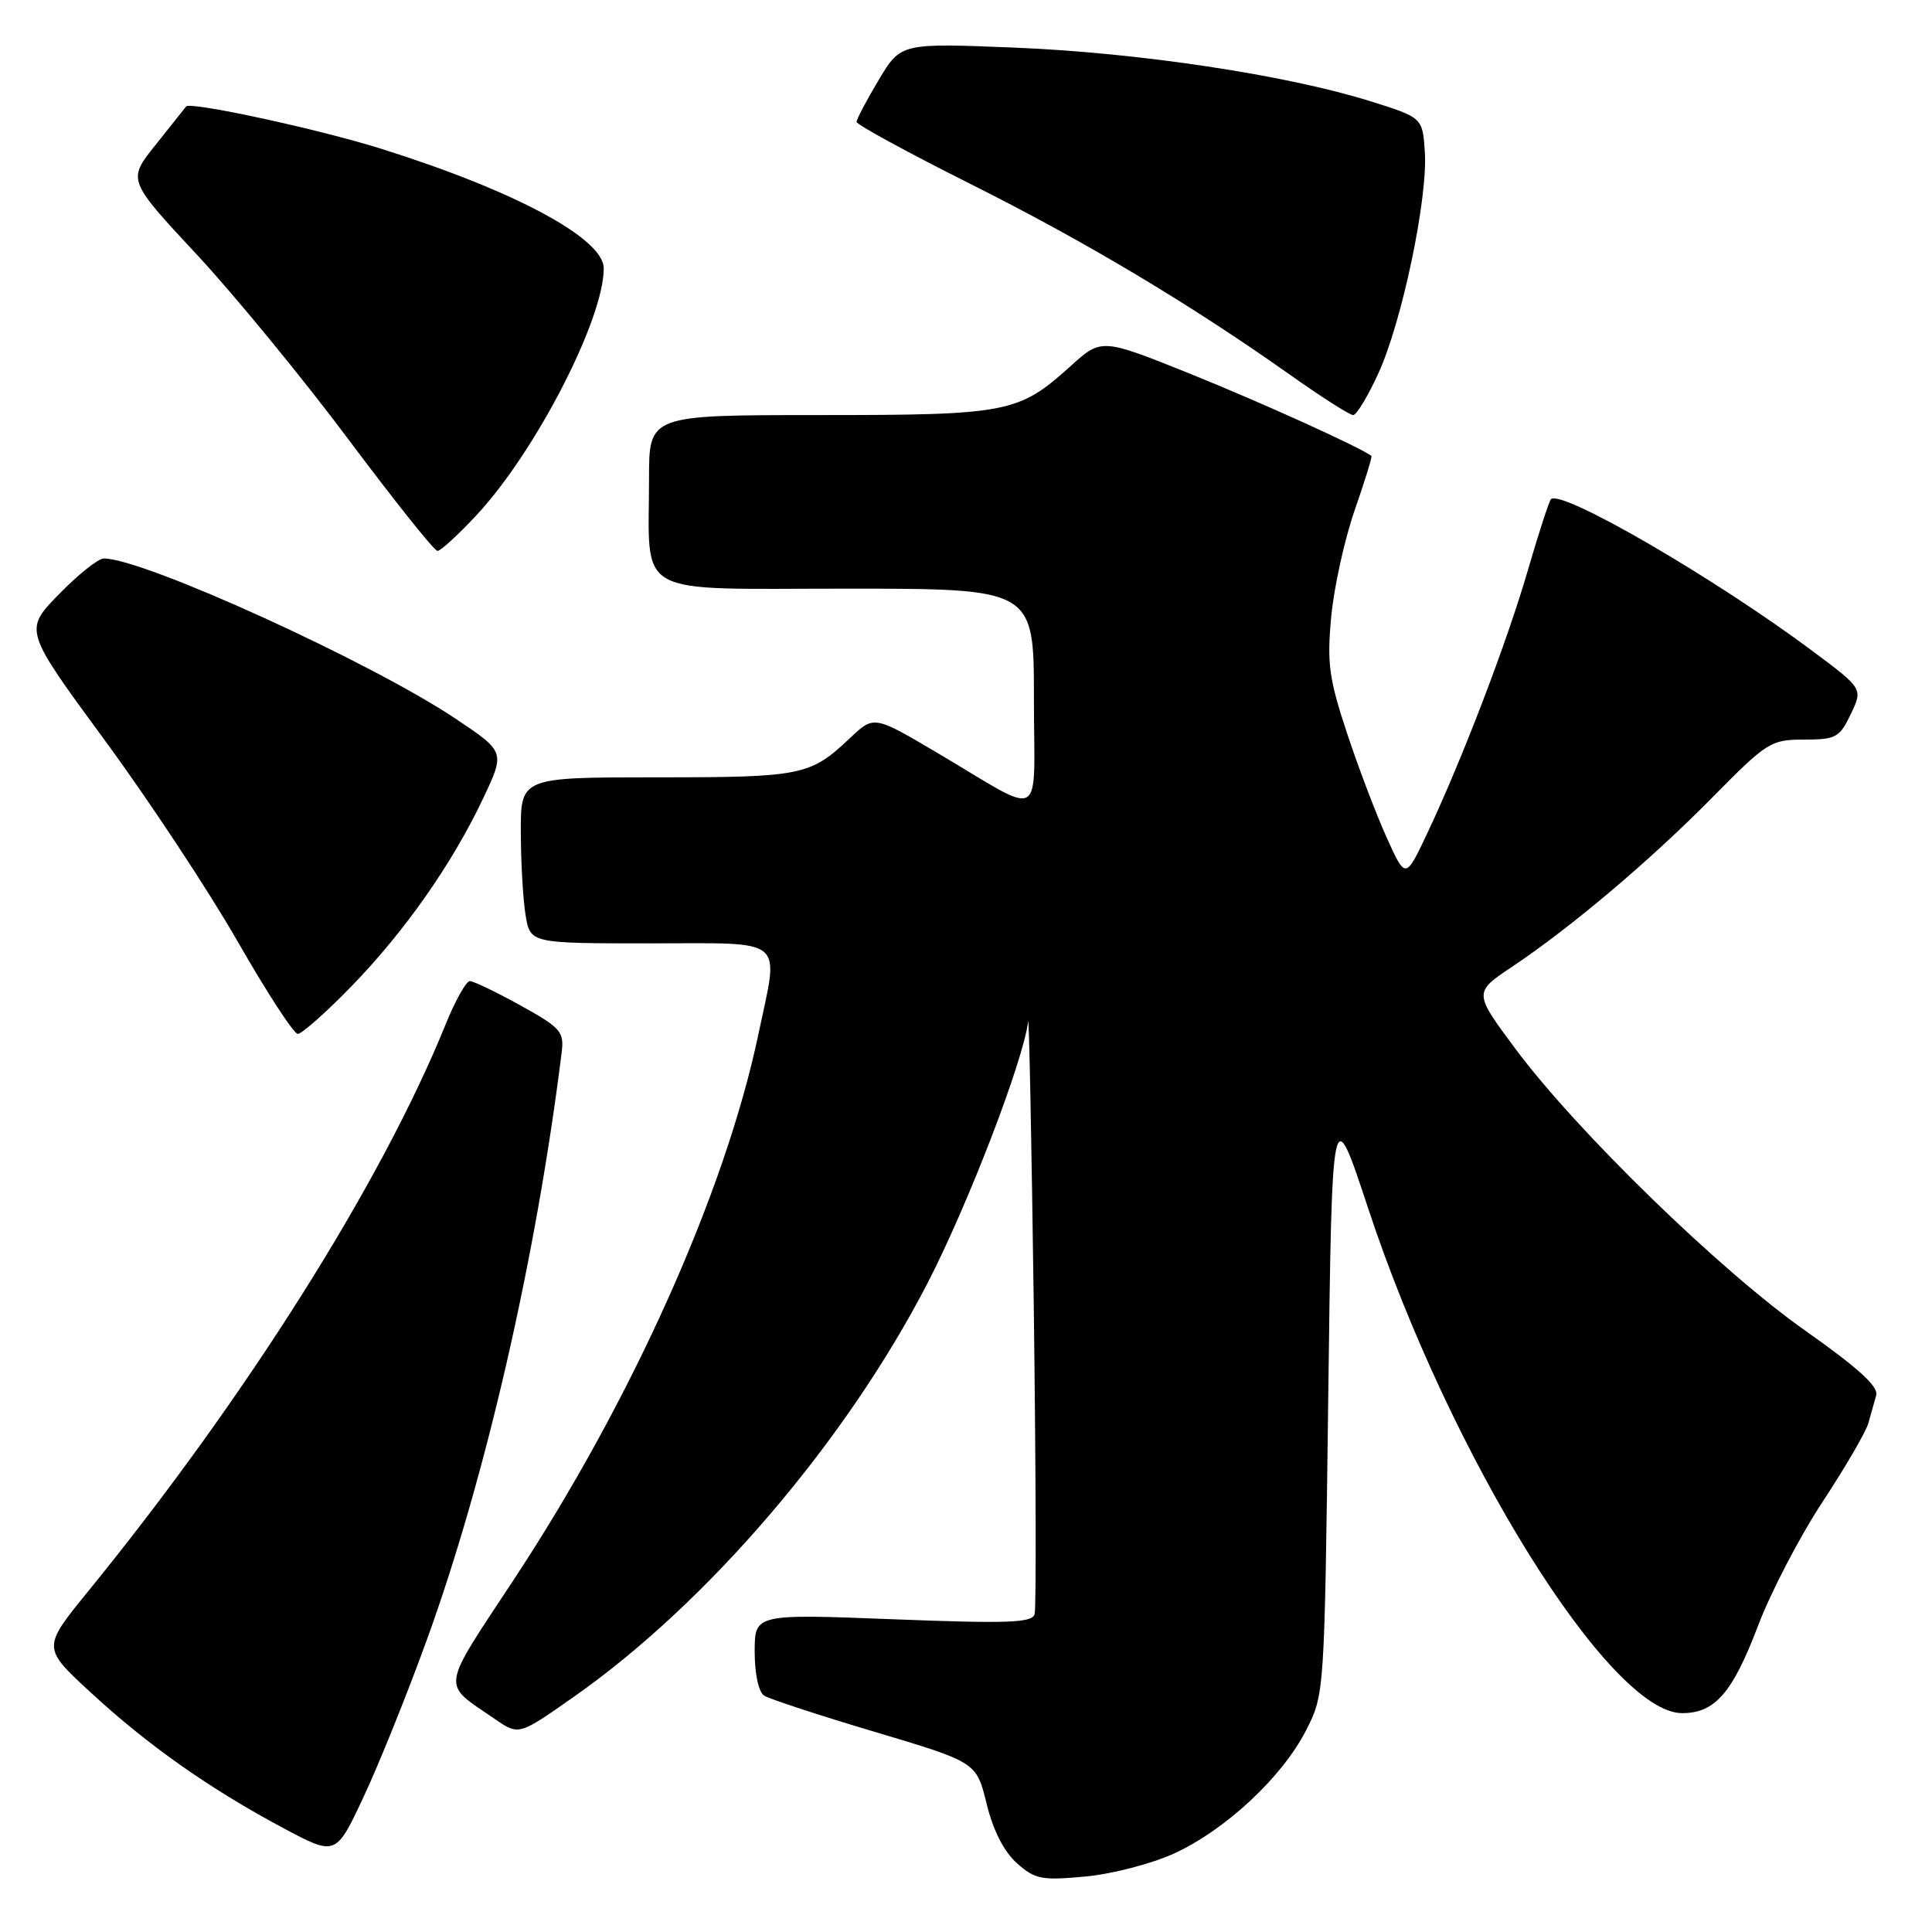 <?xml version="1.0" encoding="UTF-8" standalone="no"?>
<!DOCTYPE svg PUBLIC "-//W3C//DTD SVG 1.1//EN" "http://www.w3.org/Graphics/SVG/1.1/DTD/svg11.dtd" >
<svg xmlns="http://www.w3.org/2000/svg" xmlns:xlink="http://www.w3.org/1999/xlink" version="1.1" viewBox="0 0 256 256">
 <g >
 <path fill="currentColor"
d=" M 155.57 245.60 C 162.39 242.47 169.89 235.48 173.05 229.30 C 175.50 224.50 175.50 224.50 176.00 185.06 C 176.50 145.62 176.50 145.62 181.28 160.09 C 192.16 193.02 213.29 227.00 222.89 227.00 C 227.24 227.00 229.57 224.32 232.95 215.42 C 234.64 210.97 238.48 203.59 241.49 199.02 C 244.50 194.44 247.23 189.76 247.56 188.60 C 247.89 187.45 248.36 185.77 248.61 184.87 C 248.92 183.72 246.19 181.24 239.28 176.37 C 228.03 168.47 208.97 149.94 200.83 139.01 C 195.25 131.51 195.25 131.51 200.38 128.09 C 208.25 122.82 218.73 113.96 226.97 105.59 C 234.13 98.33 234.65 98.00 239.04 98.00 C 243.27 98.00 243.76 97.73 245.24 94.62 C 246.85 91.25 246.85 91.25 240.12 86.23 C 227.14 76.55 206.87 64.79 205.51 66.15 C 205.26 66.41 203.88 70.64 202.45 75.56 C 199.69 85.08 193.74 100.65 189.08 110.50 C 186.24 116.50 186.24 116.50 183.75 111.00 C 182.38 107.97 180.01 101.75 178.49 97.16 C 176.10 89.94 175.82 87.88 176.39 81.75 C 176.75 77.86 178.15 71.51 179.49 67.64 C 180.84 63.77 181.84 60.52 181.72 60.42 C 180.48 59.38 167.11 53.32 157.73 49.54 C 145.96 44.81 145.96 44.81 141.87 48.50 C 134.97 54.73 133.59 55.00 108.53 55.00 C 86.00 55.00 86.00 55.00 86.00 63.37 C 86.00 79.36 83.57 78.00 112.12 78.00 C 137.00 78.00 137.00 78.00 137.00 92.54 C 137.00 109.29 138.71 108.33 124.15 99.73 C 115.80 94.80 115.80 94.80 112.65 97.78 C 107.36 102.78 106.30 103.00 87.07 103.00 C 69.00 103.00 69.00 103.00 69.01 110.25 C 69.02 114.24 69.30 119.19 69.64 121.25 C 70.26 125.00 70.26 125.00 86.13 125.00 C 104.46 125.00 103.24 123.97 100.48 137.09 C 96.09 157.96 83.73 185.54 68.17 209.17 C 58.24 224.26 58.43 222.87 65.62 227.81 C 68.75 229.96 68.75 229.96 76.10 224.79 C 93.79 212.37 112.07 190.98 122.89 170.05 C 128.24 159.70 135.60 140.57 136.23 135.37 C 136.35 134.34 136.69 151.28 136.98 173.00 C 137.26 194.72 137.32 213.12 137.09 213.89 C 136.75 215.04 133.56 215.15 118.34 214.56 C 100.00 213.85 100.00 213.85 100.00 218.87 C 100.00 221.79 100.52 224.22 101.25 224.68 C 101.94 225.12 108.55 227.29 115.94 229.49 C 129.38 233.50 129.38 233.50 130.73 239.00 C 131.59 242.53 133.03 245.35 134.74 246.88 C 137.15 249.02 138.03 249.19 143.80 248.65 C 147.32 248.33 152.61 246.95 155.57 245.60 Z  M 56.53 217.37 C 64.33 195.89 71.03 166.72 74.42 139.48 C 74.77 136.70 74.33 136.20 68.97 133.23 C 65.76 131.45 62.74 130.00 62.25 130.00 C 61.77 130.00 60.32 132.59 59.04 135.75 C 50.57 156.67 32.59 185.18 11.63 210.92 C 5.59 218.34 5.59 218.34 12.05 224.29 C 19.61 231.27 27.77 237.01 37.50 242.21 C 44.50 245.95 44.50 245.95 48.18 238.09 C 50.21 233.77 53.96 224.45 56.53 217.37 Z  M 46.51 130.75 C 53.60 123.47 59.91 114.47 64.02 105.79 C 66.93 99.63 66.93 99.63 60.44 95.28 C 49.24 87.76 19.04 74.00 13.76 74.00 C 13.02 74.00 10.34 76.14 7.80 78.75 C 3.17 83.50 3.17 83.50 13.83 98.02 C 19.70 106.00 27.65 118.04 31.50 124.77 C 35.35 131.49 38.93 137.00 39.46 137.00 C 39.98 137.00 43.16 134.19 46.51 130.75 Z  M 63.15 68.25 C 70.96 59.87 80.00 42.33 80.00 35.56 C 80.00 31.60 68.19 25.26 50.50 19.71 C 42.24 17.11 25.17 13.42 24.66 14.11 C 24.50 14.32 22.69 16.60 20.63 19.18 C 16.88 23.85 16.88 23.85 26.03 33.68 C 31.06 39.08 40.13 50.14 46.19 58.25 C 52.26 66.36 57.55 73.00 57.97 73.00 C 58.39 73.00 60.72 70.86 63.15 68.25 Z  M 182.64 49.47 C 185.77 42.65 189.20 26.29 188.80 20.15 C 188.50 15.58 188.50 15.58 181.50 13.39 C 170.40 9.92 150.78 6.97 134.43 6.31 C 119.36 5.70 119.36 5.70 116.43 10.60 C 114.82 13.30 113.50 15.79 113.50 16.15 C 113.50 16.51 120.25 20.19 128.50 24.33 C 143.83 32.01 157.66 40.27 170.99 49.70 C 175.11 52.62 178.85 55.00 179.30 55.00 C 179.75 55.00 181.25 52.51 182.64 49.47 Z "/>
</g>
</svg>
